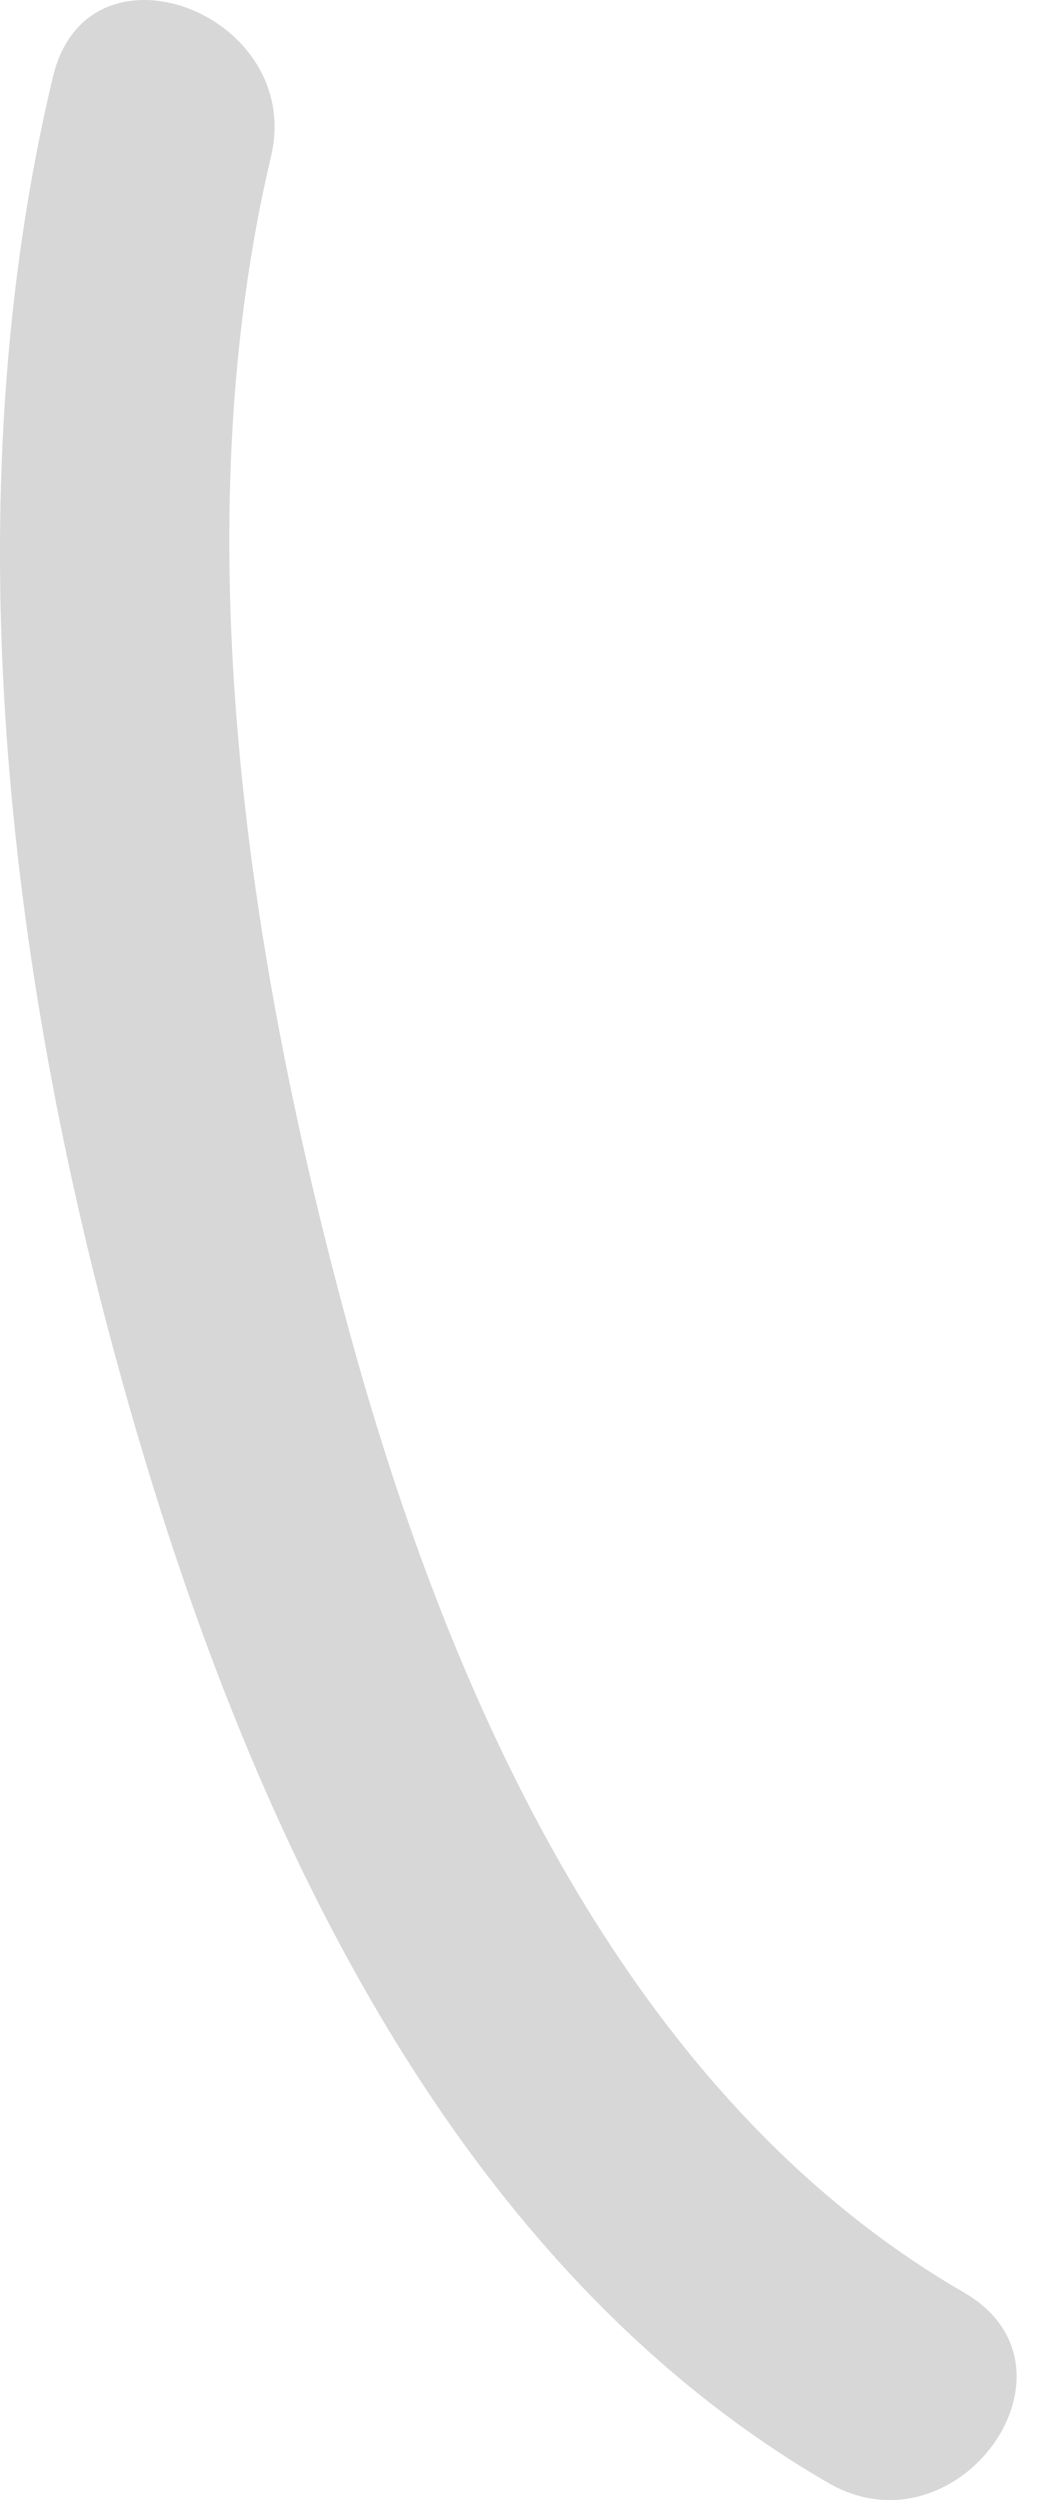 <svg width="18" height="43" viewBox="0 0 18 43" fill="none" xmlns="http://www.w3.org/2000/svg">
<g id="Group">
<path id="Vector" d="M0.91 1.325C-0.816 8.554 0.103 16.558 2.074 23.652C4.053 30.818 7.53 38.813 14.264 42.711C16.486 43.98 18.813 40.736 16.602 39.438C10.651 36.001 7.599 28.882 5.906 22.507C4.248 16.316 3.152 9.067 4.666 2.683C5.236 0.225 1.502 -1.193 0.91 1.325Z" fill="#D7D7D7"/>
</g>
</svg>
